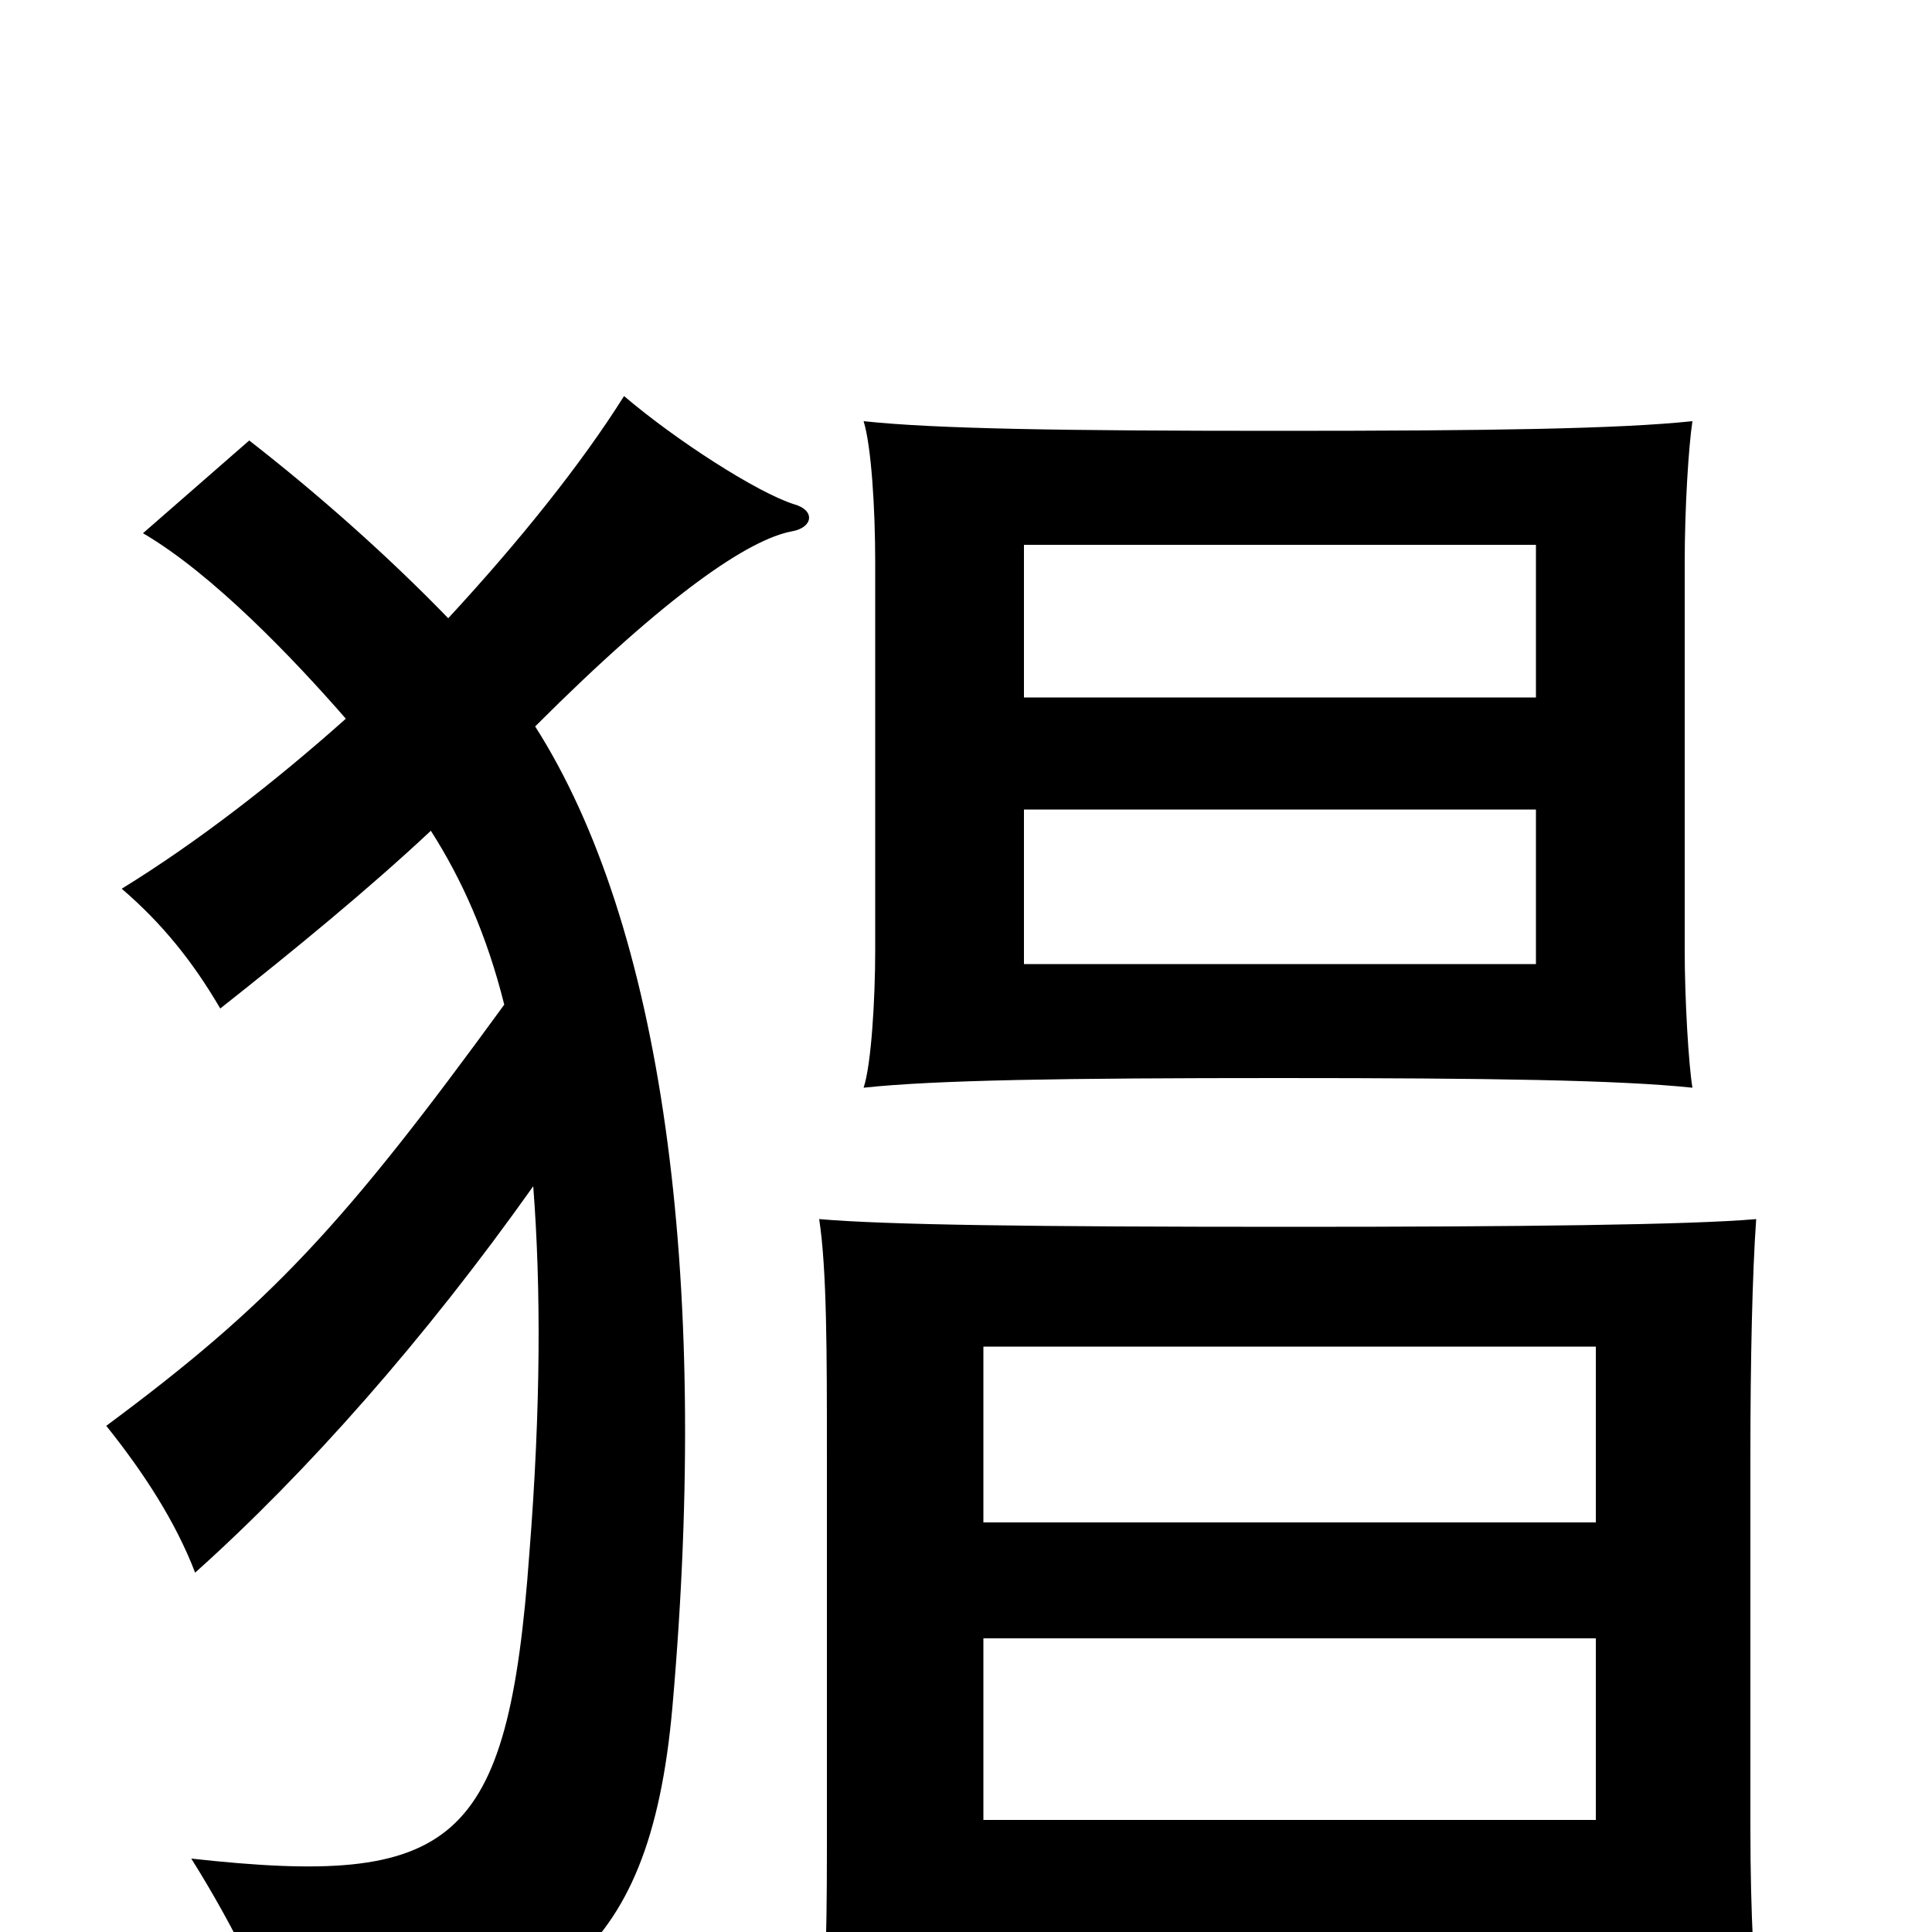 <svg xmlns="http://www.w3.org/2000/svg" viewBox="0 -1000 1000 1000">
	<path fill="#000000" d="M795 -501H530V-581H795ZM876 -437C874 -449 872 -483 872 -508V-709C872 -737 874 -769 876 -782C838 -778 771 -777 662 -777C551 -777 484 -778 447 -782C451 -769 453 -737 453 -709V-508C453 -483 451 -449 447 -437C484 -441 551 -442 662 -442C771 -442 838 -441 876 -437ZM795 -639H530V-718H795ZM509 7H826V57H911C908 24 906 -8 906 -54V-247C906 -296 907 -341 909 -369C875 -366 785 -365 669 -365C532 -365 459 -366 424 -369C428 -343 428 -299 428 -249V-41C428 5 427 39 423 71H509ZM826 -152V-58H509V-152ZM509 -212V-303H826V-212ZM223 -570C239 -545 252 -516 261 -480C178 -366 140 -325 55 -262C75 -237 91 -212 101 -186C159 -238 220 -307 276 -386C280 -334 280 -272 274 -196C263 -44 235 -23 99 -38C121 -3 142 39 150 70C282 46 336 18 348 -116C368 -343 342 -522 277 -624C346 -693 388 -721 410 -725C421 -727 422 -736 411 -739C392 -745 350 -772 323 -795C301 -760 269 -720 232 -680C201 -712 165 -744 129 -772L74 -724C110 -703 152 -659 179 -628C142 -595 102 -564 63 -540C84 -522 100 -502 114 -478C152 -508 191 -540 223 -570Z"/>
</svg>